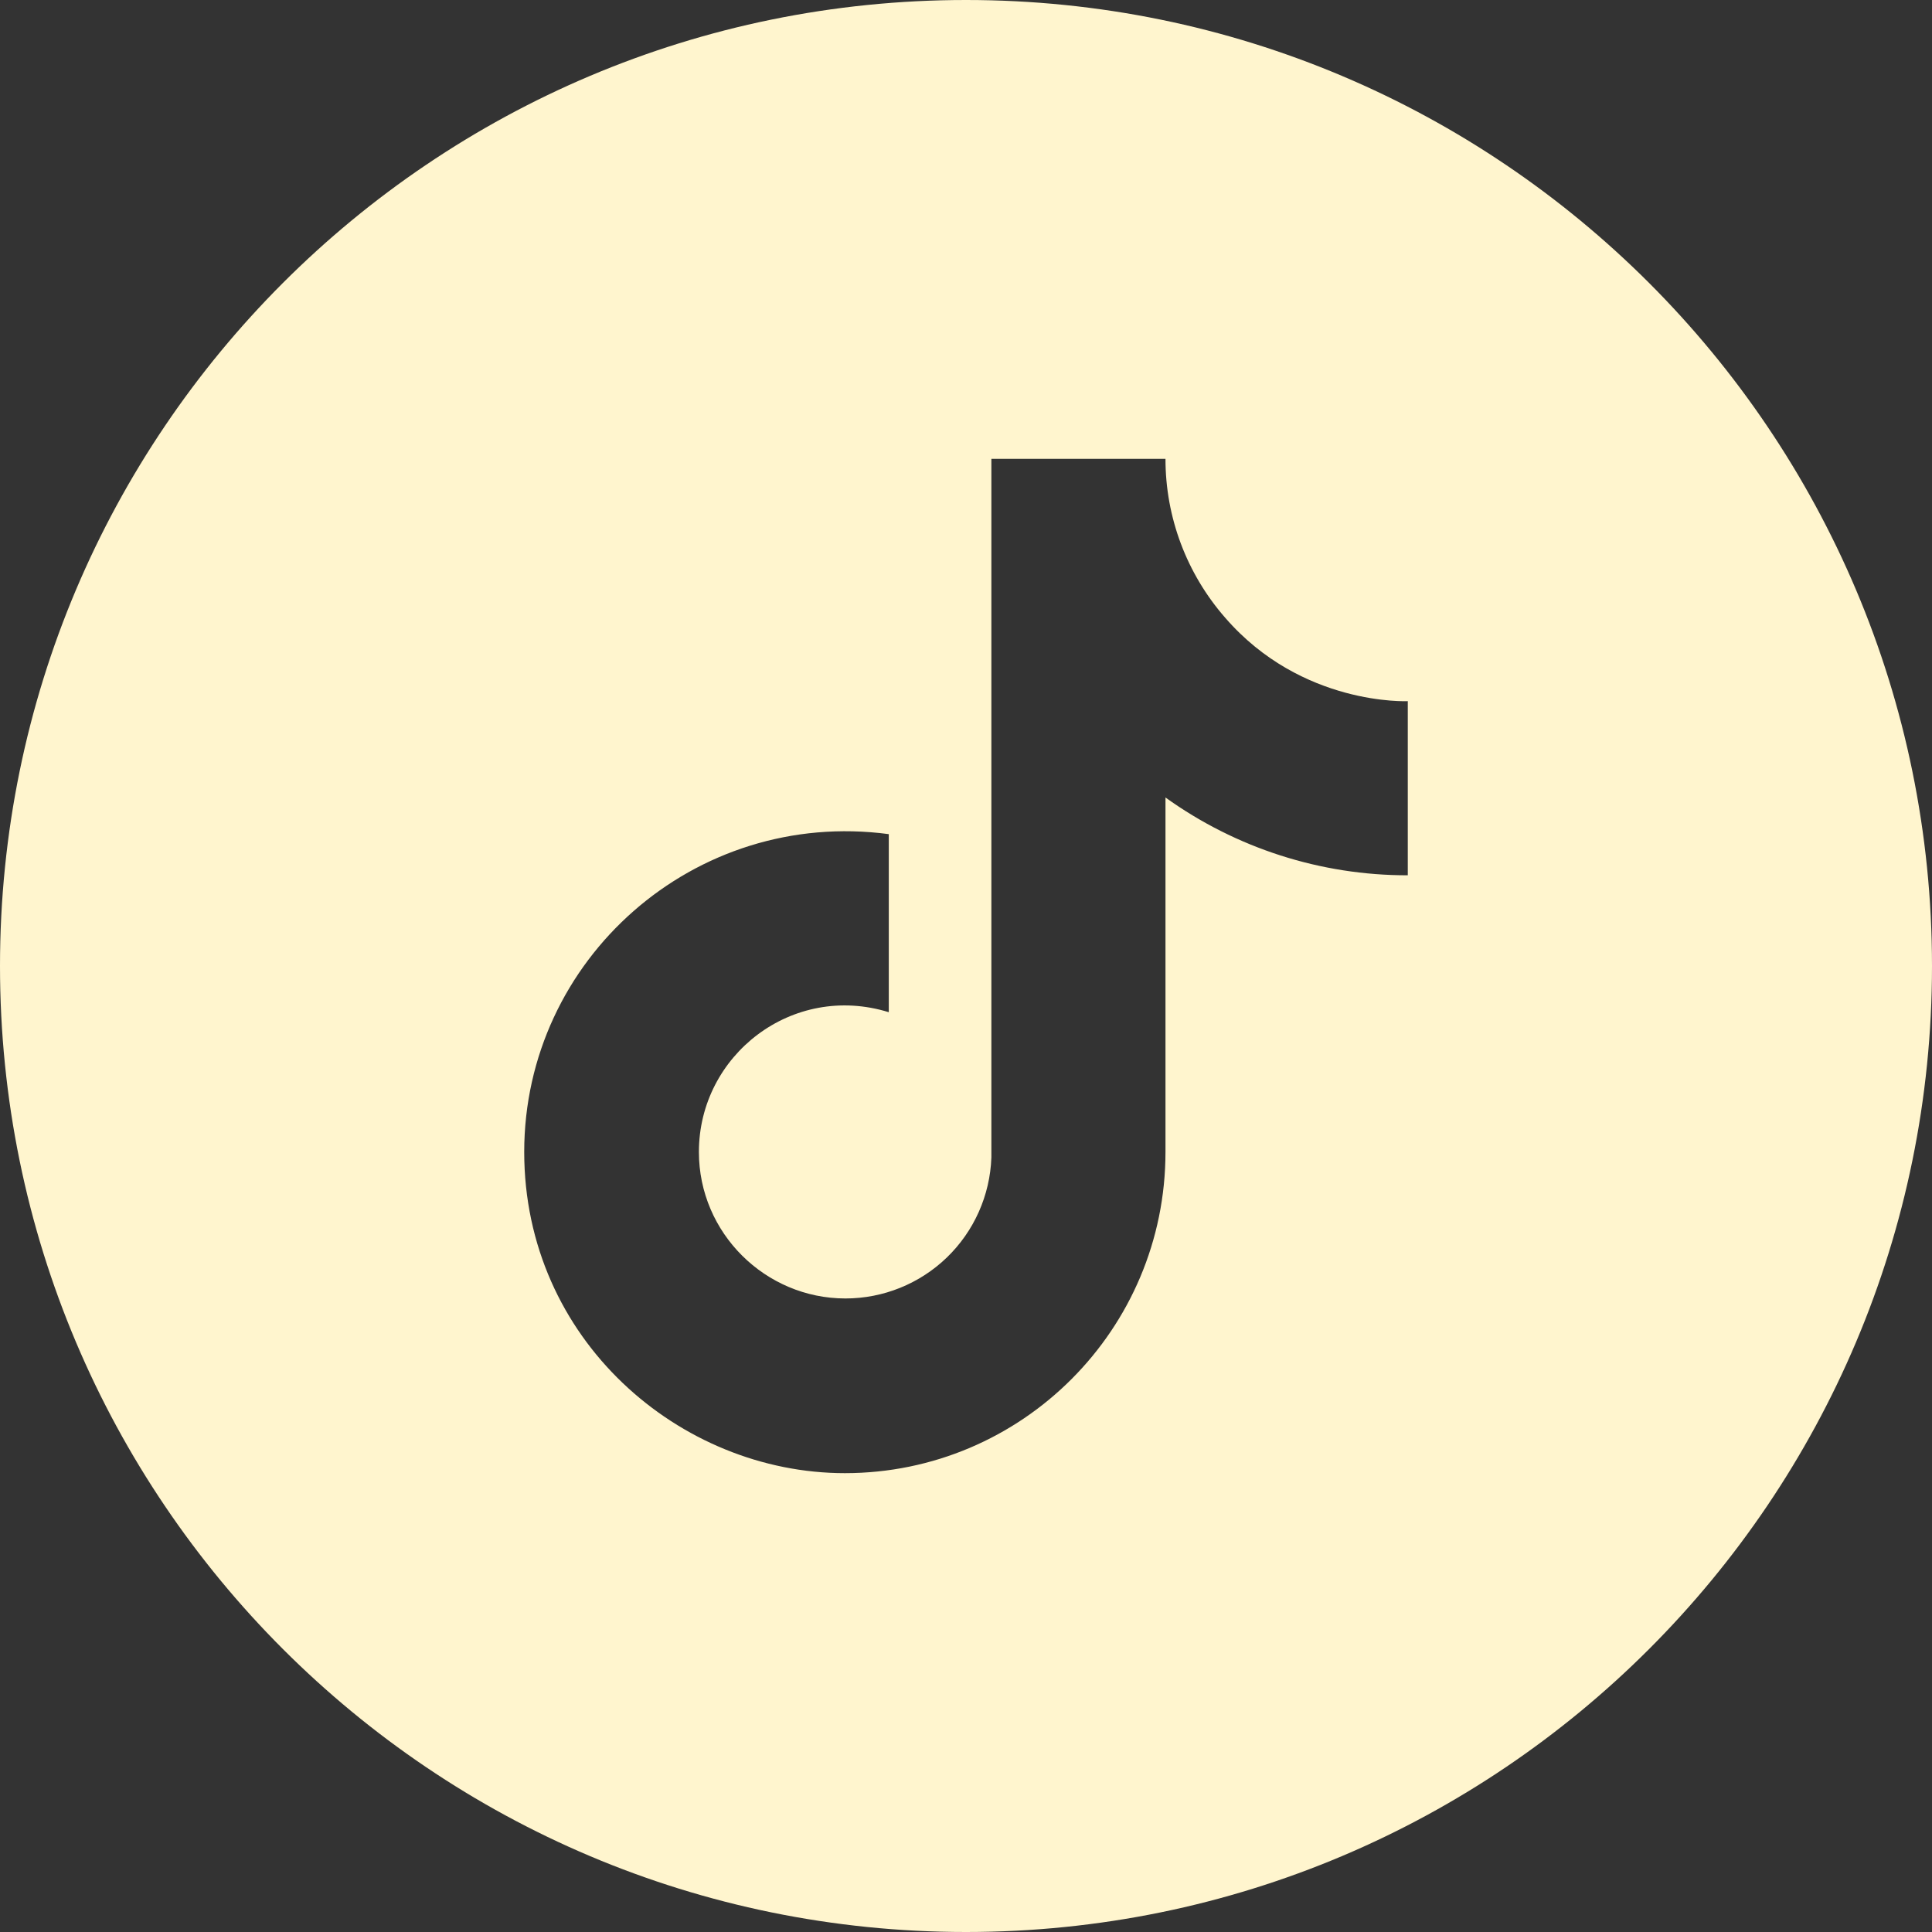 <svg width="60" height="60" viewBox="0 0 60 60" fill="none" xmlns="http://www.w3.org/2000/svg">
<rect x="0" y="0" width="60" height="60" fill="#333333" stroke="none"/>
<path fill-rule="evenodd" clip-rule="evenodd" d="M30 60C46.569 60 60 46.569 60 30C60 13.431 46.569 0 30 0C13.431 0 0 13.431 0 30C0 46.569 13.431 60 30 60ZM36.195 14.25C36.194 16.066 36.854 17.819 38.05 19.185C40.43 21.933 43.72 21.775 43.72 21.775V27.183C41.02 27.187 38.388 26.342 36.195 24.767V35.775C36.195 41.288 31.733 45.75 26.238 45.75C21.11 45.75 16.28 41.602 16.28 35.775C16.28 29.79 21.565 25.1 27.602 25.905V31.435C24.61 30.508 21.705 32.765 21.705 35.775C21.705 38.295 23.77 40.325 26.255 40.325C27.43 40.325 28.559 39.869 29.405 39.053C30.25 38.237 30.746 37.124 30.788 35.95V14.25H36.195Z" fill="#FFF5CE"/>
</svg>
